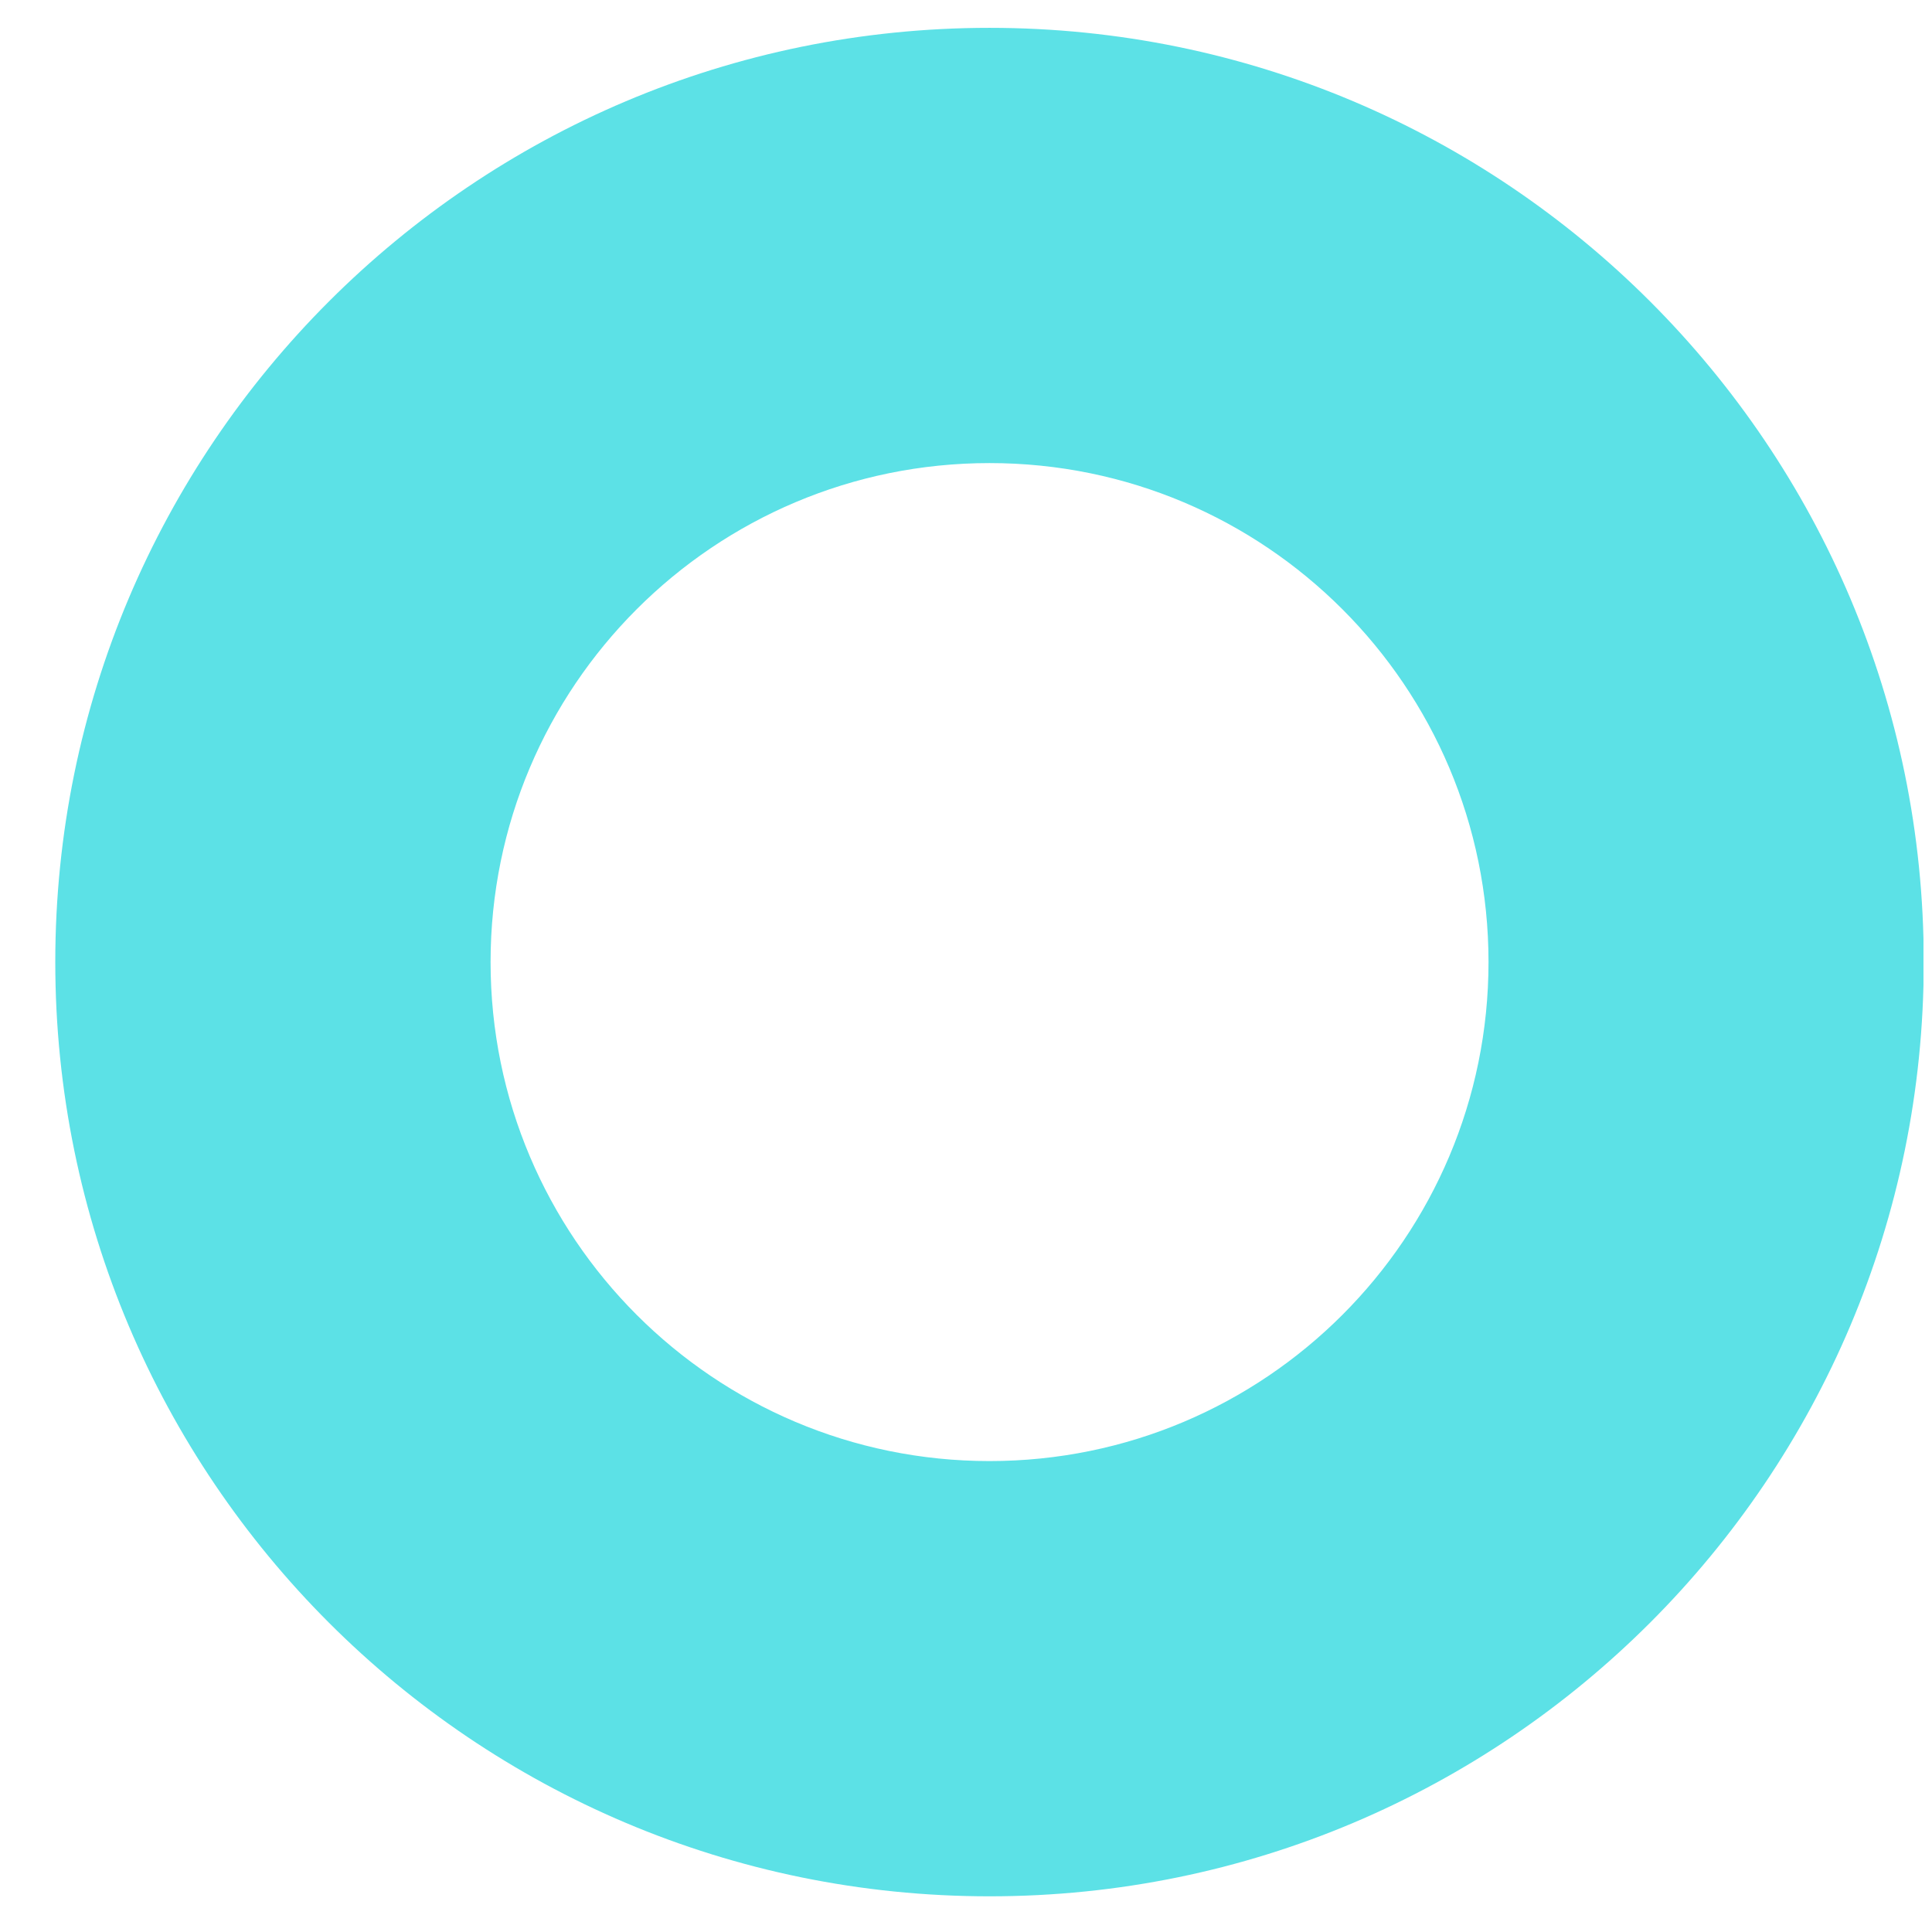 <svg xmlns="http://www.w3.org/2000/svg" xmlns:xlink="http://www.w3.org/1999/xlink" width="150" zoomAndPan="magnify" viewBox="0 0 112.5 112.5" height="150" preserveAspectRatio="xMidYMid meet" version="1.0"><defs><clipPath id="107e85eb5d"><path d="M 3.211 1.605 L 112.004 1.605 L 112.004 110.621 L 3.211 110.621 Z M 3.211 1.605 " clip-rule="nonzero"/></clipPath></defs><g clip-path="url(#107e85eb5d)"><path fill="#5ce1e6" d="M 112.02 56.02 C 112.02 86.066 87.664 110.422 57.621 110.422 C 27.574 110.422 3.219 86.066 3.219 56.02 C 3.219 25.977 27.574 1.621 57.621 1.621 C 87.664 1.621 112.02 25.977 112.02 56.02 M 86.676 56.02 C 86.676 39.973 73.668 26.965 57.621 26.965 C 41.574 26.965 28.566 39.973 28.566 56.02 C 28.566 72.066 41.574 85.078 57.621 85.078 C 73.668 85.078 86.676 72.066 86.676 56.02 Z M 86.676 56.02 " fill-opacity="1" fill-rule="nonzero"/></g></svg>